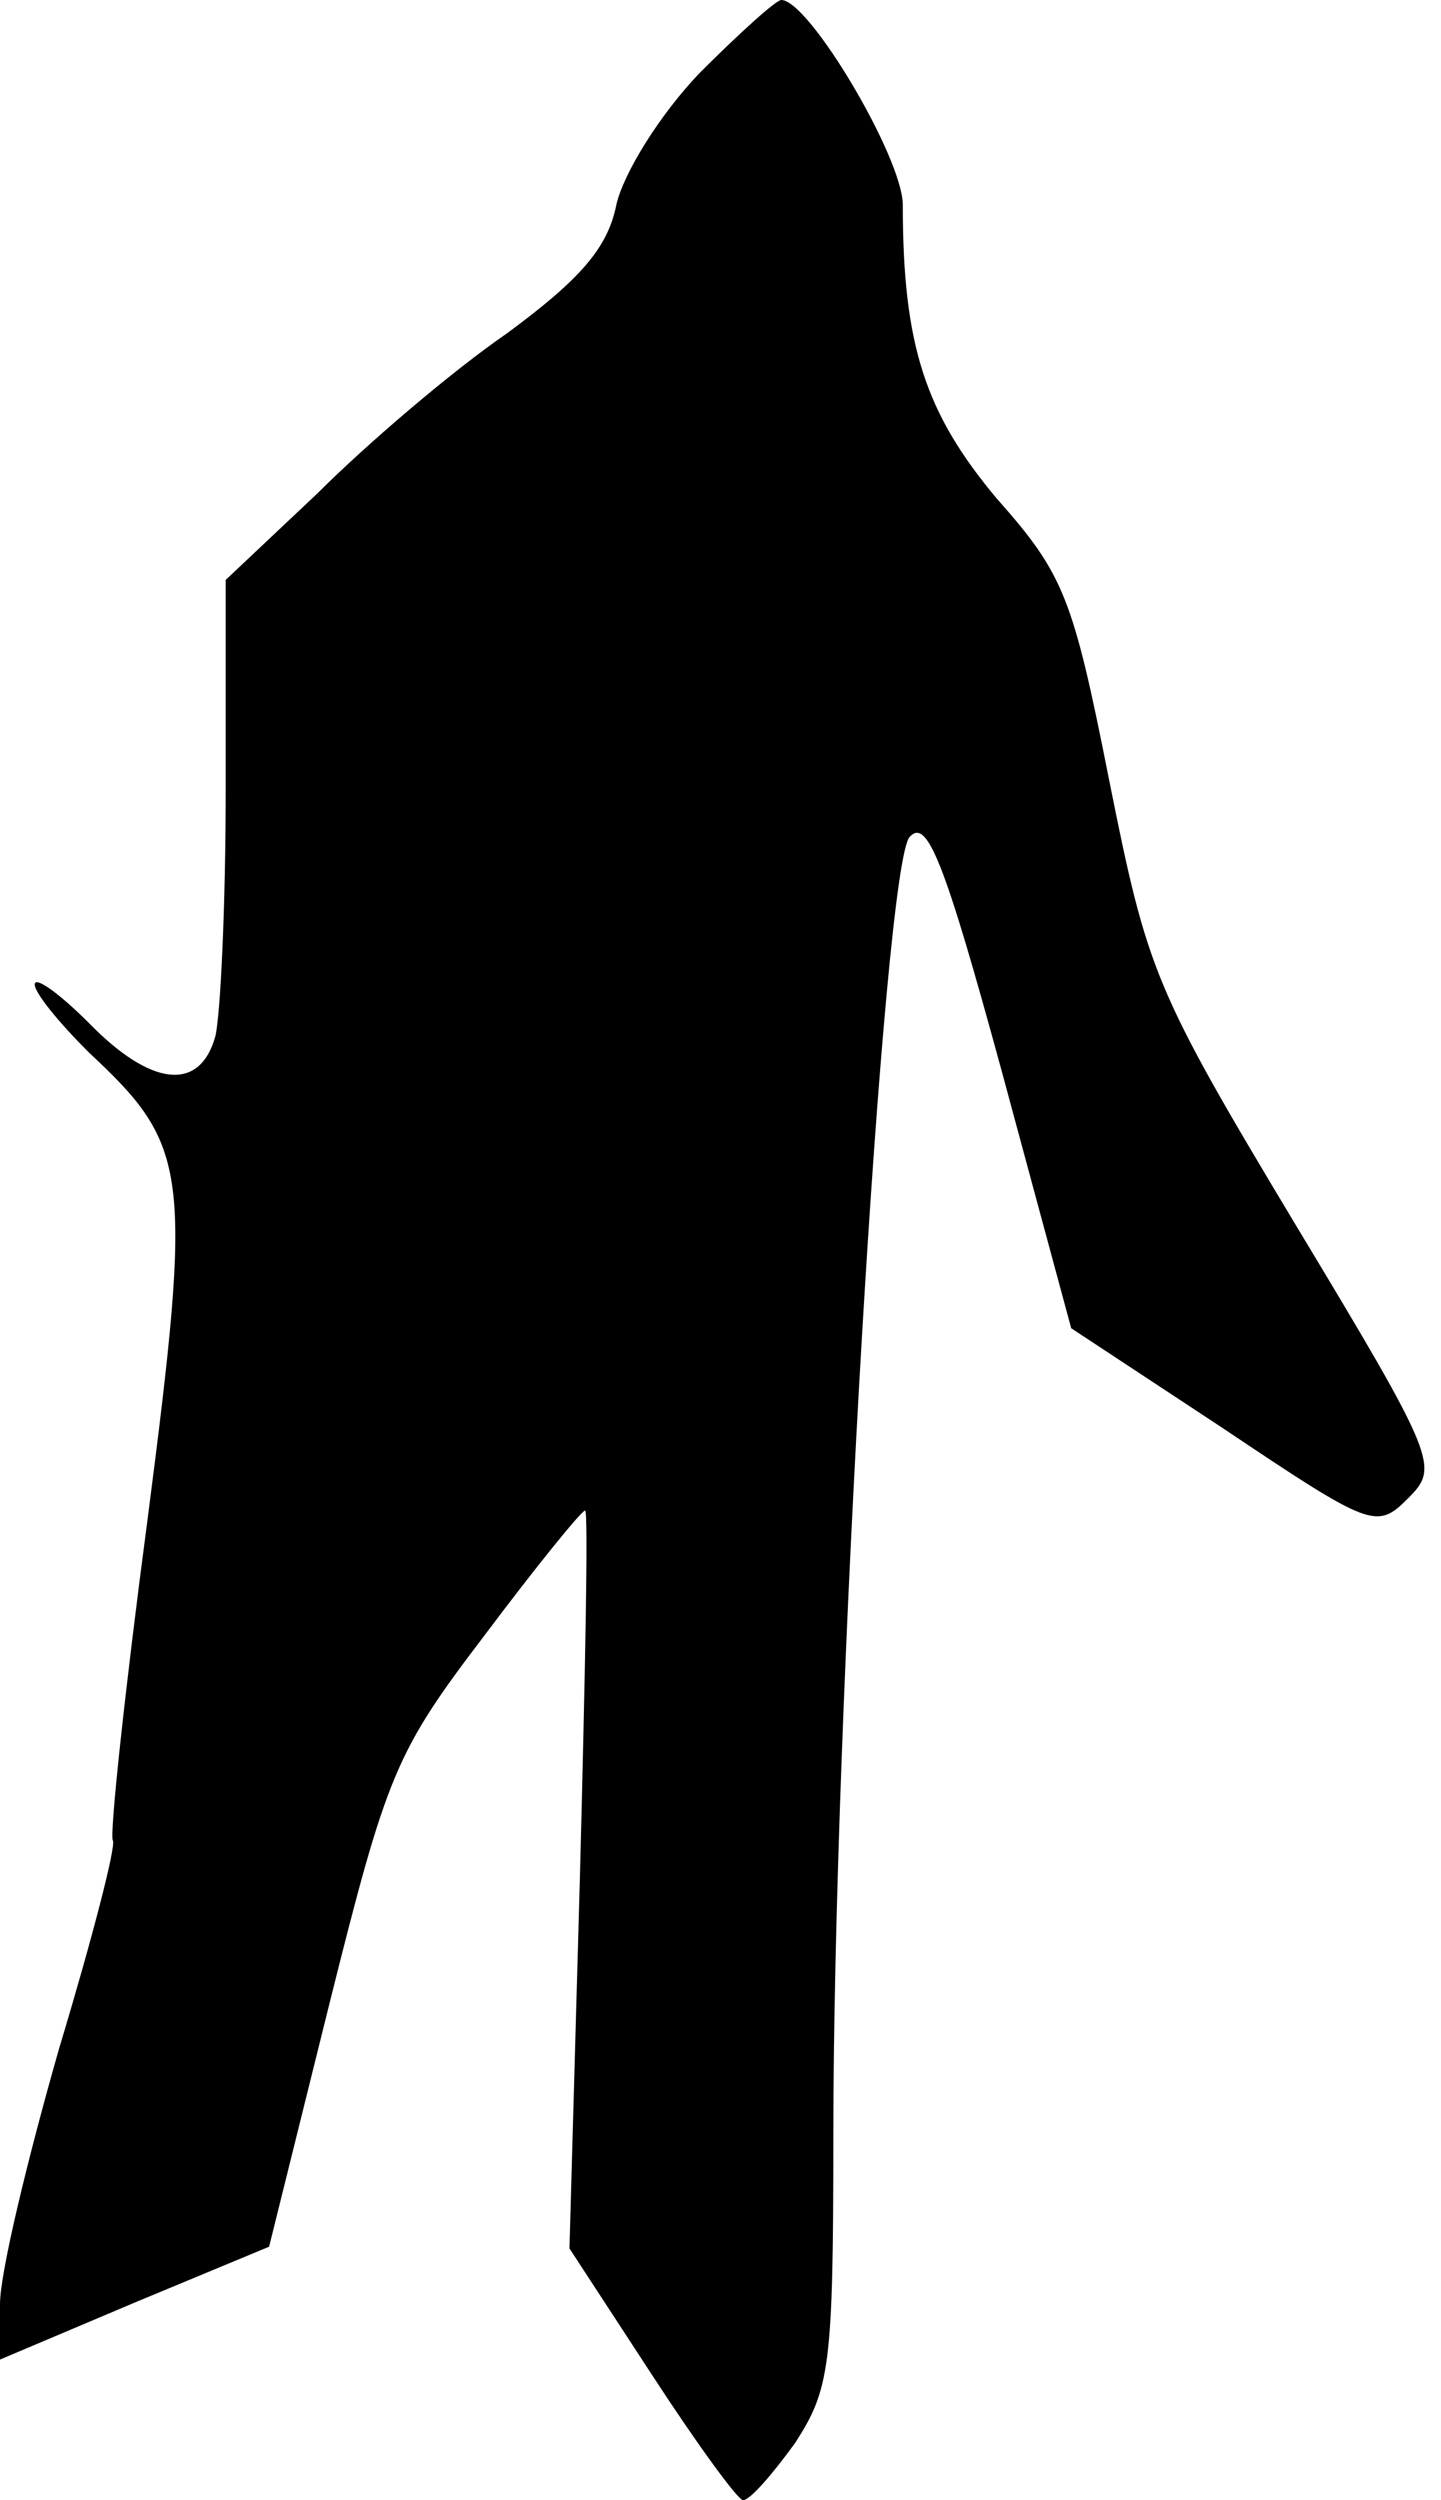<?xml version="1.0" standalone="no"?>
<!DOCTYPE svg PUBLIC "-//W3C//DTD SVG 20010904//EN"
 "http://www.w3.org/TR/2001/REC-SVG-20010904/DTD/svg10.dtd">
<svg version="1.0" xmlns="http://www.w3.org/2000/svg"
 width="83pt" height="144pt" viewBox="0 0 83 144"
 preserveAspectRatio="xMidYMid meet">
<g transform="translate(0,144) scale(0.1,-0.1)"
fill="#000000" stroke="none">
<path fill="#000000" stroke="none" d="M403 1398 c-23 -24 -44 -58 -48 -76 -5
-25 -21 -43 -63 -74 -32 -22 -81 -64 -109 -92 l-53 -50 0 -121 c0 -66 -3 -130
-6 -142 -9 -32 -37 -29 -73 8 -17 17 -31 27 -31 22 0 -5 14 -22 31 -39 58 -54
60 -68 34 -269 -13 -98 -22 -182 -20 -185 2 -3 -12 -57 -31 -120 -18 -63 -34
-129 -34 -147 l0 -32 78 33 77 32 35 141 c33 132 38 144 89 211 30 40 56 72
58 72 2 0 0 -96 -3 -212 l-6 -213 47 -72 c26 -40 50 -73 53 -73 4 0 17 15 30
33 20 31 22 44 22 178 0 239 29 732 44 747 10 11 20 -14 53 -135 l40 -148 88
-58 c85 -57 88 -58 106 -40 18 18 17 22 -65 158 -81 135 -85 145 -107 255 -21
106 -26 119 -65 163 -41 49 -54 88 -54 169 0 27 -54 118 -70 118 -3 0 -24 -19
-47 -42z"/>
</g>
</svg>
